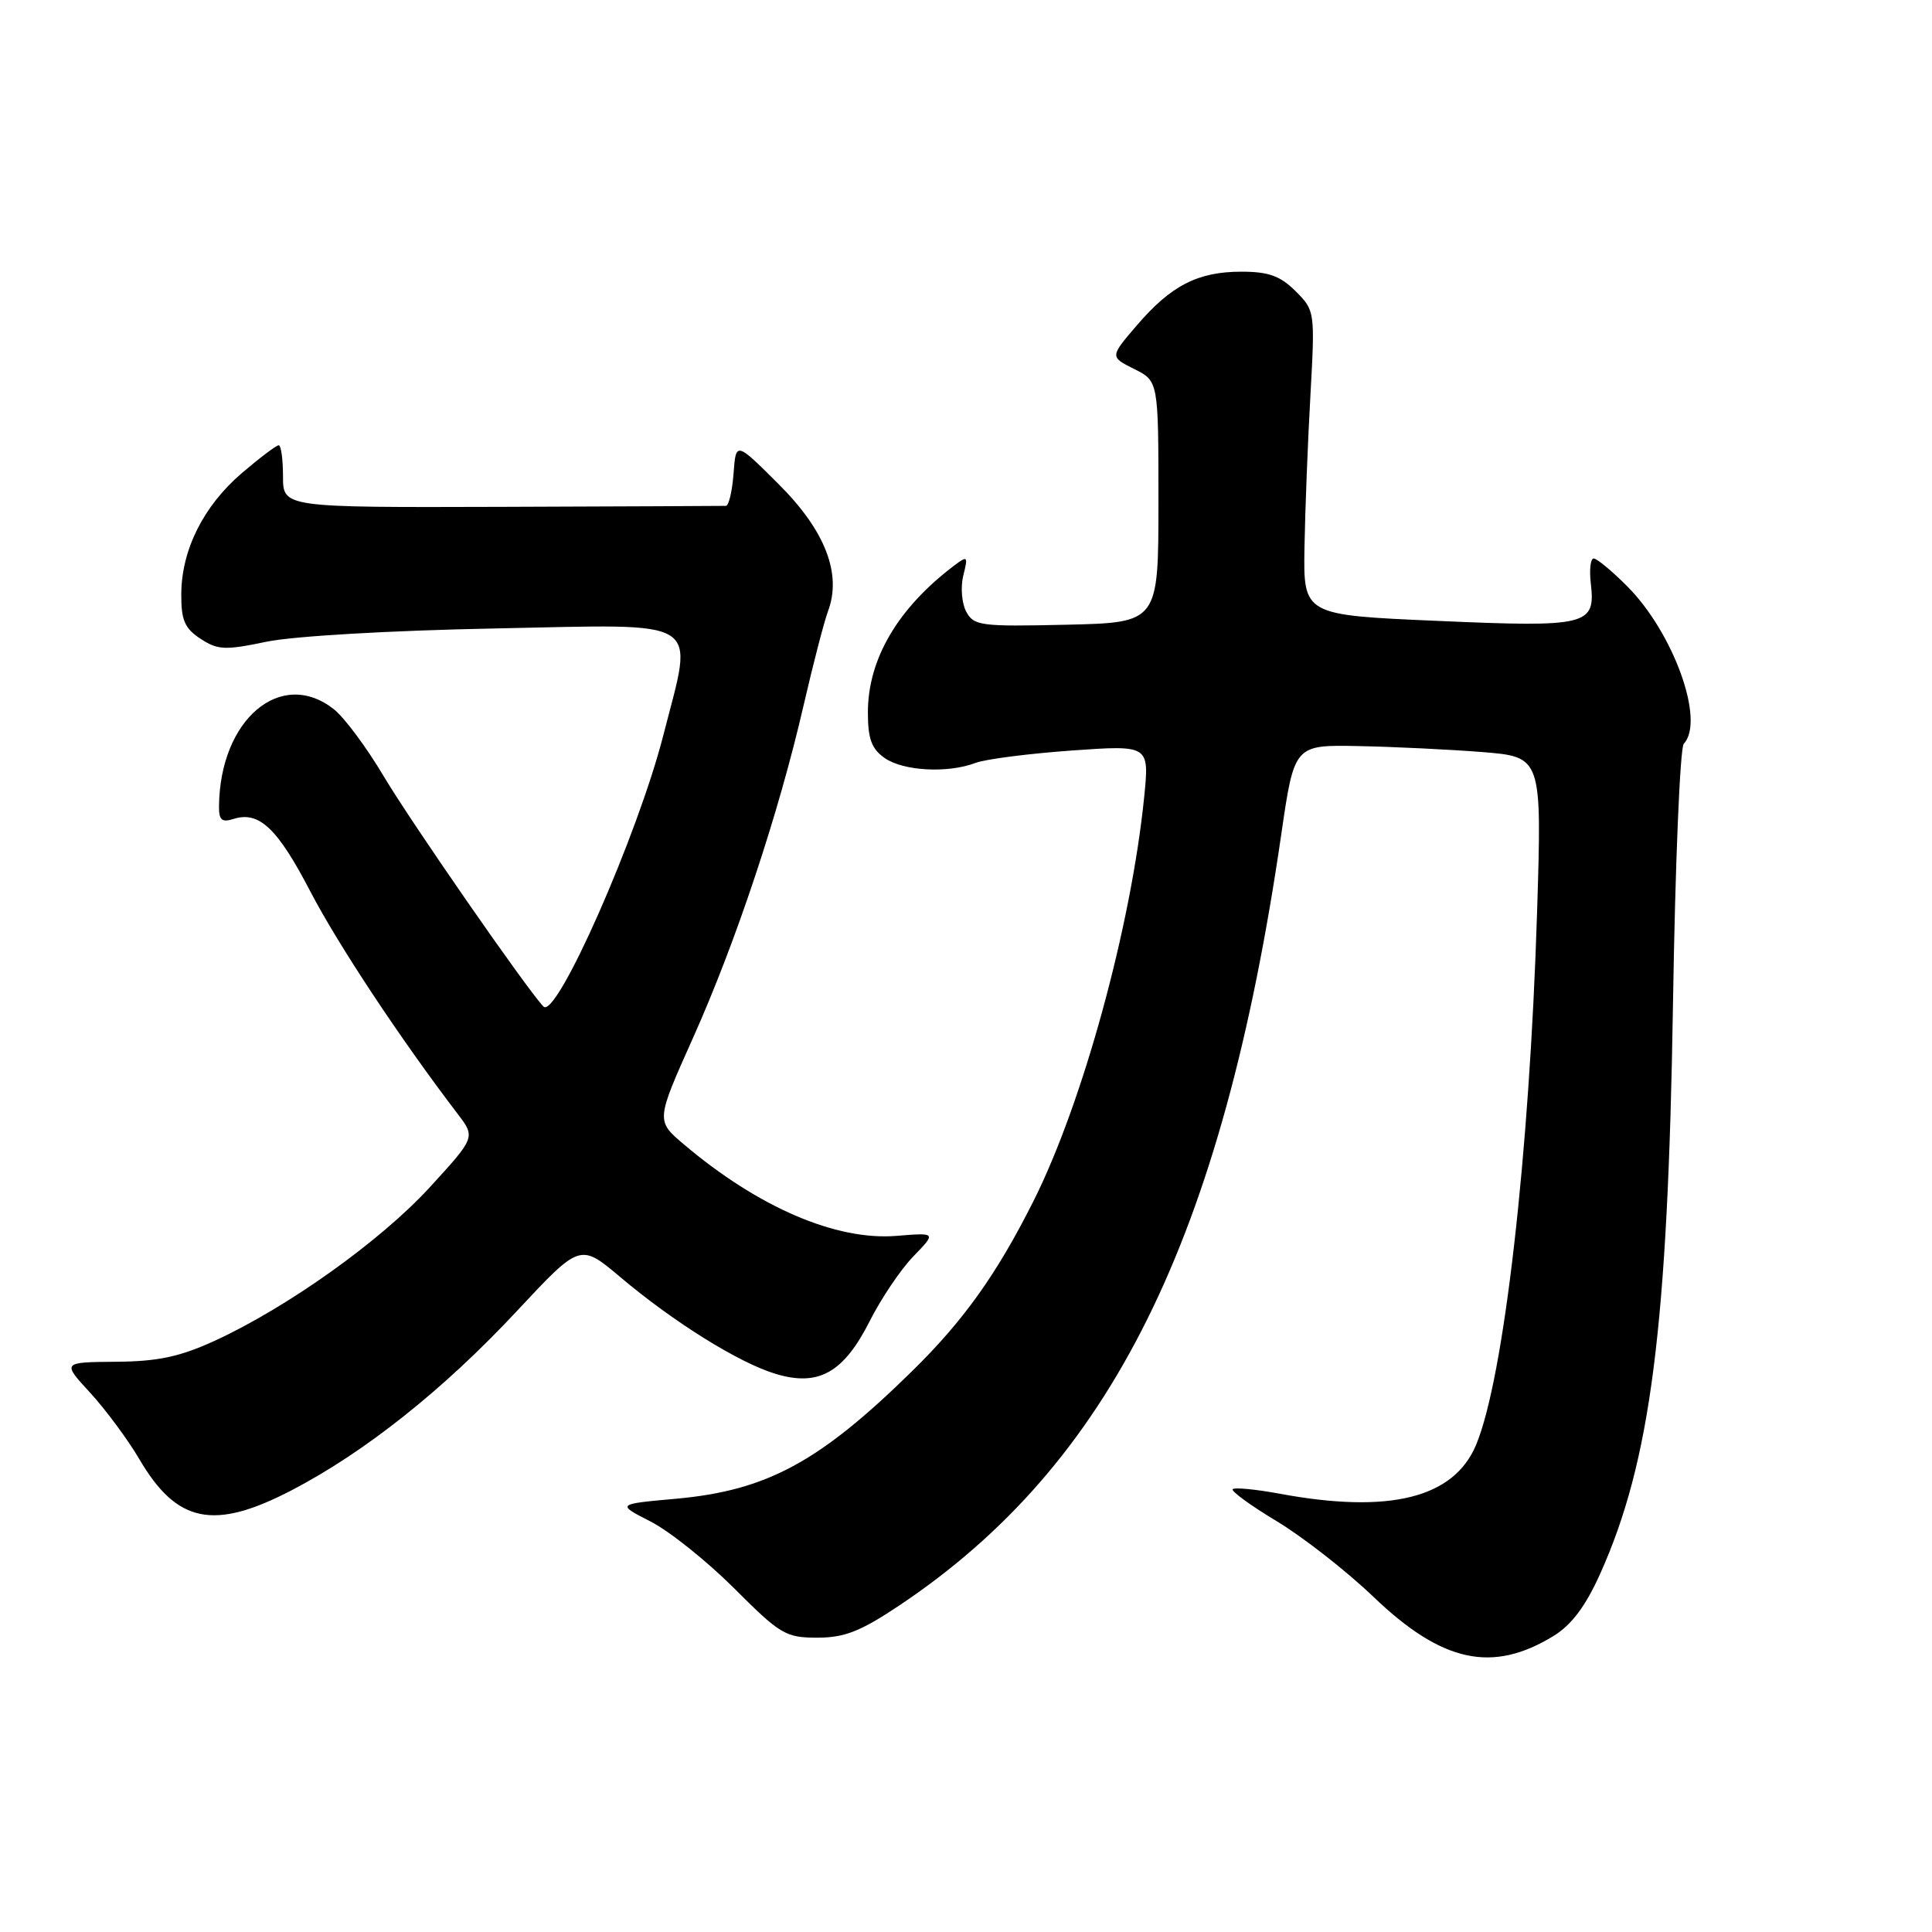 <?xml version="1.0" encoding="UTF-8" standalone="no"?>
<!DOCTYPE svg PUBLIC "-//W3C//DTD SVG 1.1//EN" "http://www.w3.org/Graphics/SVG/1.1/DTD/svg11.dtd" >
<svg xmlns="http://www.w3.org/2000/svg" xmlns:xlink="http://www.w3.org/1999/xlink" version="1.1" viewBox="0 0 256 256">
 <g >
 <path fill="currentColor"
d=" M 205.89 216.75 C 208.24 215.30 210.11 212.81 212.01 208.58 C 218.73 193.65 221.00 175.86 221.68 133.00 C 221.97 114.57 222.61 99.07 223.11 98.55 C 225.96 95.52 221.75 83.82 215.58 77.65 C 213.57 75.64 211.59 74.00 211.17 74.00 C 210.75 74.00 210.58 75.49 210.79 77.31 C 211.44 82.88 210.38 83.14 190.47 82.27 C 172.70 81.50 172.70 81.50 172.85 72.50 C 172.94 67.55 173.29 58.48 173.64 52.34 C 174.25 41.29 174.23 41.14 171.68 38.59 C 169.65 36.56 168.10 36.00 164.50 36.00 C 158.72 36.00 155.16 37.83 150.63 43.12 C 147.06 47.28 147.06 47.28 150.28 48.89 C 153.50 50.50 153.50 50.50 153.50 66.50 C 153.50 82.50 153.50 82.50 141.30 82.78 C 129.95 83.04 129.03 82.92 128.03 81.05 C 127.44 79.95 127.26 77.79 127.64 76.27 C 128.29 73.67 128.22 73.59 126.42 74.95 C 118.95 80.61 115.00 87.34 115.00 94.41 C 115.00 97.90 115.49 99.23 117.22 100.44 C 119.69 102.17 125.58 102.49 129.26 101.09 C 130.57 100.59 136.29 99.86 141.97 99.45 C 152.30 98.72 152.30 98.72 151.61 105.61 C 149.88 122.76 143.46 146.18 136.93 159.17 C 132.04 168.89 127.68 175.00 120.79 181.75 C 108.55 193.75 101.60 197.50 89.59 198.59 C 81.69 199.30 81.69 199.30 86.19 201.60 C 88.67 202.86 93.65 206.84 97.26 210.44 C 103.38 216.57 104.11 217.00 108.29 217.00 C 111.90 217.00 114.01 216.17 119.12 212.76 C 147.19 194.02 161.98 164.18 169.77 110.59 C 171.50 98.69 171.50 98.69 180.00 98.86 C 184.68 98.95 192.06 99.31 196.40 99.65 C 204.31 100.29 204.31 100.29 203.67 120.89 C 202.67 152.95 199.28 182.62 195.59 191.45 C 192.64 198.50 184.13 200.62 169.59 197.93 C 166.41 197.34 163.60 197.07 163.34 197.32 C 163.09 197.58 165.72 199.49 169.19 201.58 C 172.66 203.67 178.43 208.18 182.00 211.60 C 191.10 220.31 197.76 221.75 205.89 216.75 Z  M 38.68 197.45 C 48.40 192.38 58.81 184.10 68.49 173.72 C 76.87 164.74 76.87 164.74 82.19 169.22 C 89.27 175.20 97.94 180.60 102.79 182.05 C 108.47 183.76 111.78 181.90 115.25 175.04 C 116.76 172.05 119.36 168.19 121.03 166.47 C 124.07 163.33 124.07 163.33 118.79 163.76 C 110.77 164.41 100.48 159.98 90.62 151.64 C 86.91 148.50 86.91 148.50 91.84 137.50 C 97.54 124.76 103.18 107.80 106.47 93.51 C 107.74 88.00 109.20 82.38 109.71 81.00 C 111.58 76.05 109.34 70.29 103.17 64.15 C 97.51 58.50 97.51 58.50 97.20 62.75 C 97.02 65.09 96.57 67.01 96.19 67.03 C 95.81 67.05 82.45 67.10 66.50 67.16 C 37.50 67.25 37.50 67.25 37.50 63.12 C 37.50 60.85 37.24 59.00 36.93 59.00 C 36.62 59.00 34.42 60.66 32.04 62.69 C 26.96 67.05 24.05 72.85 24.02 78.73 C 24.00 82.18 24.47 83.26 26.57 84.64 C 28.86 86.14 29.83 86.18 35.32 85.03 C 38.89 84.29 51.73 83.54 65.75 83.27 C 93.61 82.72 91.92 81.65 87.92 97.33 C 84.53 110.63 73.71 135.15 72.01 133.37 C 69.81 131.08 54.44 108.91 50.82 102.82 C 48.57 99.03 45.61 95.05 44.23 93.97 C 37.24 88.47 29.14 95.31 29.02 106.82 C 29.00 108.67 29.39 109.01 30.96 108.51 C 34.33 107.44 36.77 109.75 41.12 118.12 C 44.80 125.18 53.03 137.62 60.63 147.58 C 63.01 150.70 63.01 150.70 56.93 157.34 C 50.42 164.44 38.08 173.24 28.43 177.67 C 23.81 179.78 20.92 180.40 15.36 180.44 C 8.22 180.50 8.22 180.50 11.96 184.56 C 14.01 186.80 16.94 190.75 18.46 193.34 C 23.44 201.84 28.33 202.84 38.68 197.45 Z "/>
</g>
</svg>